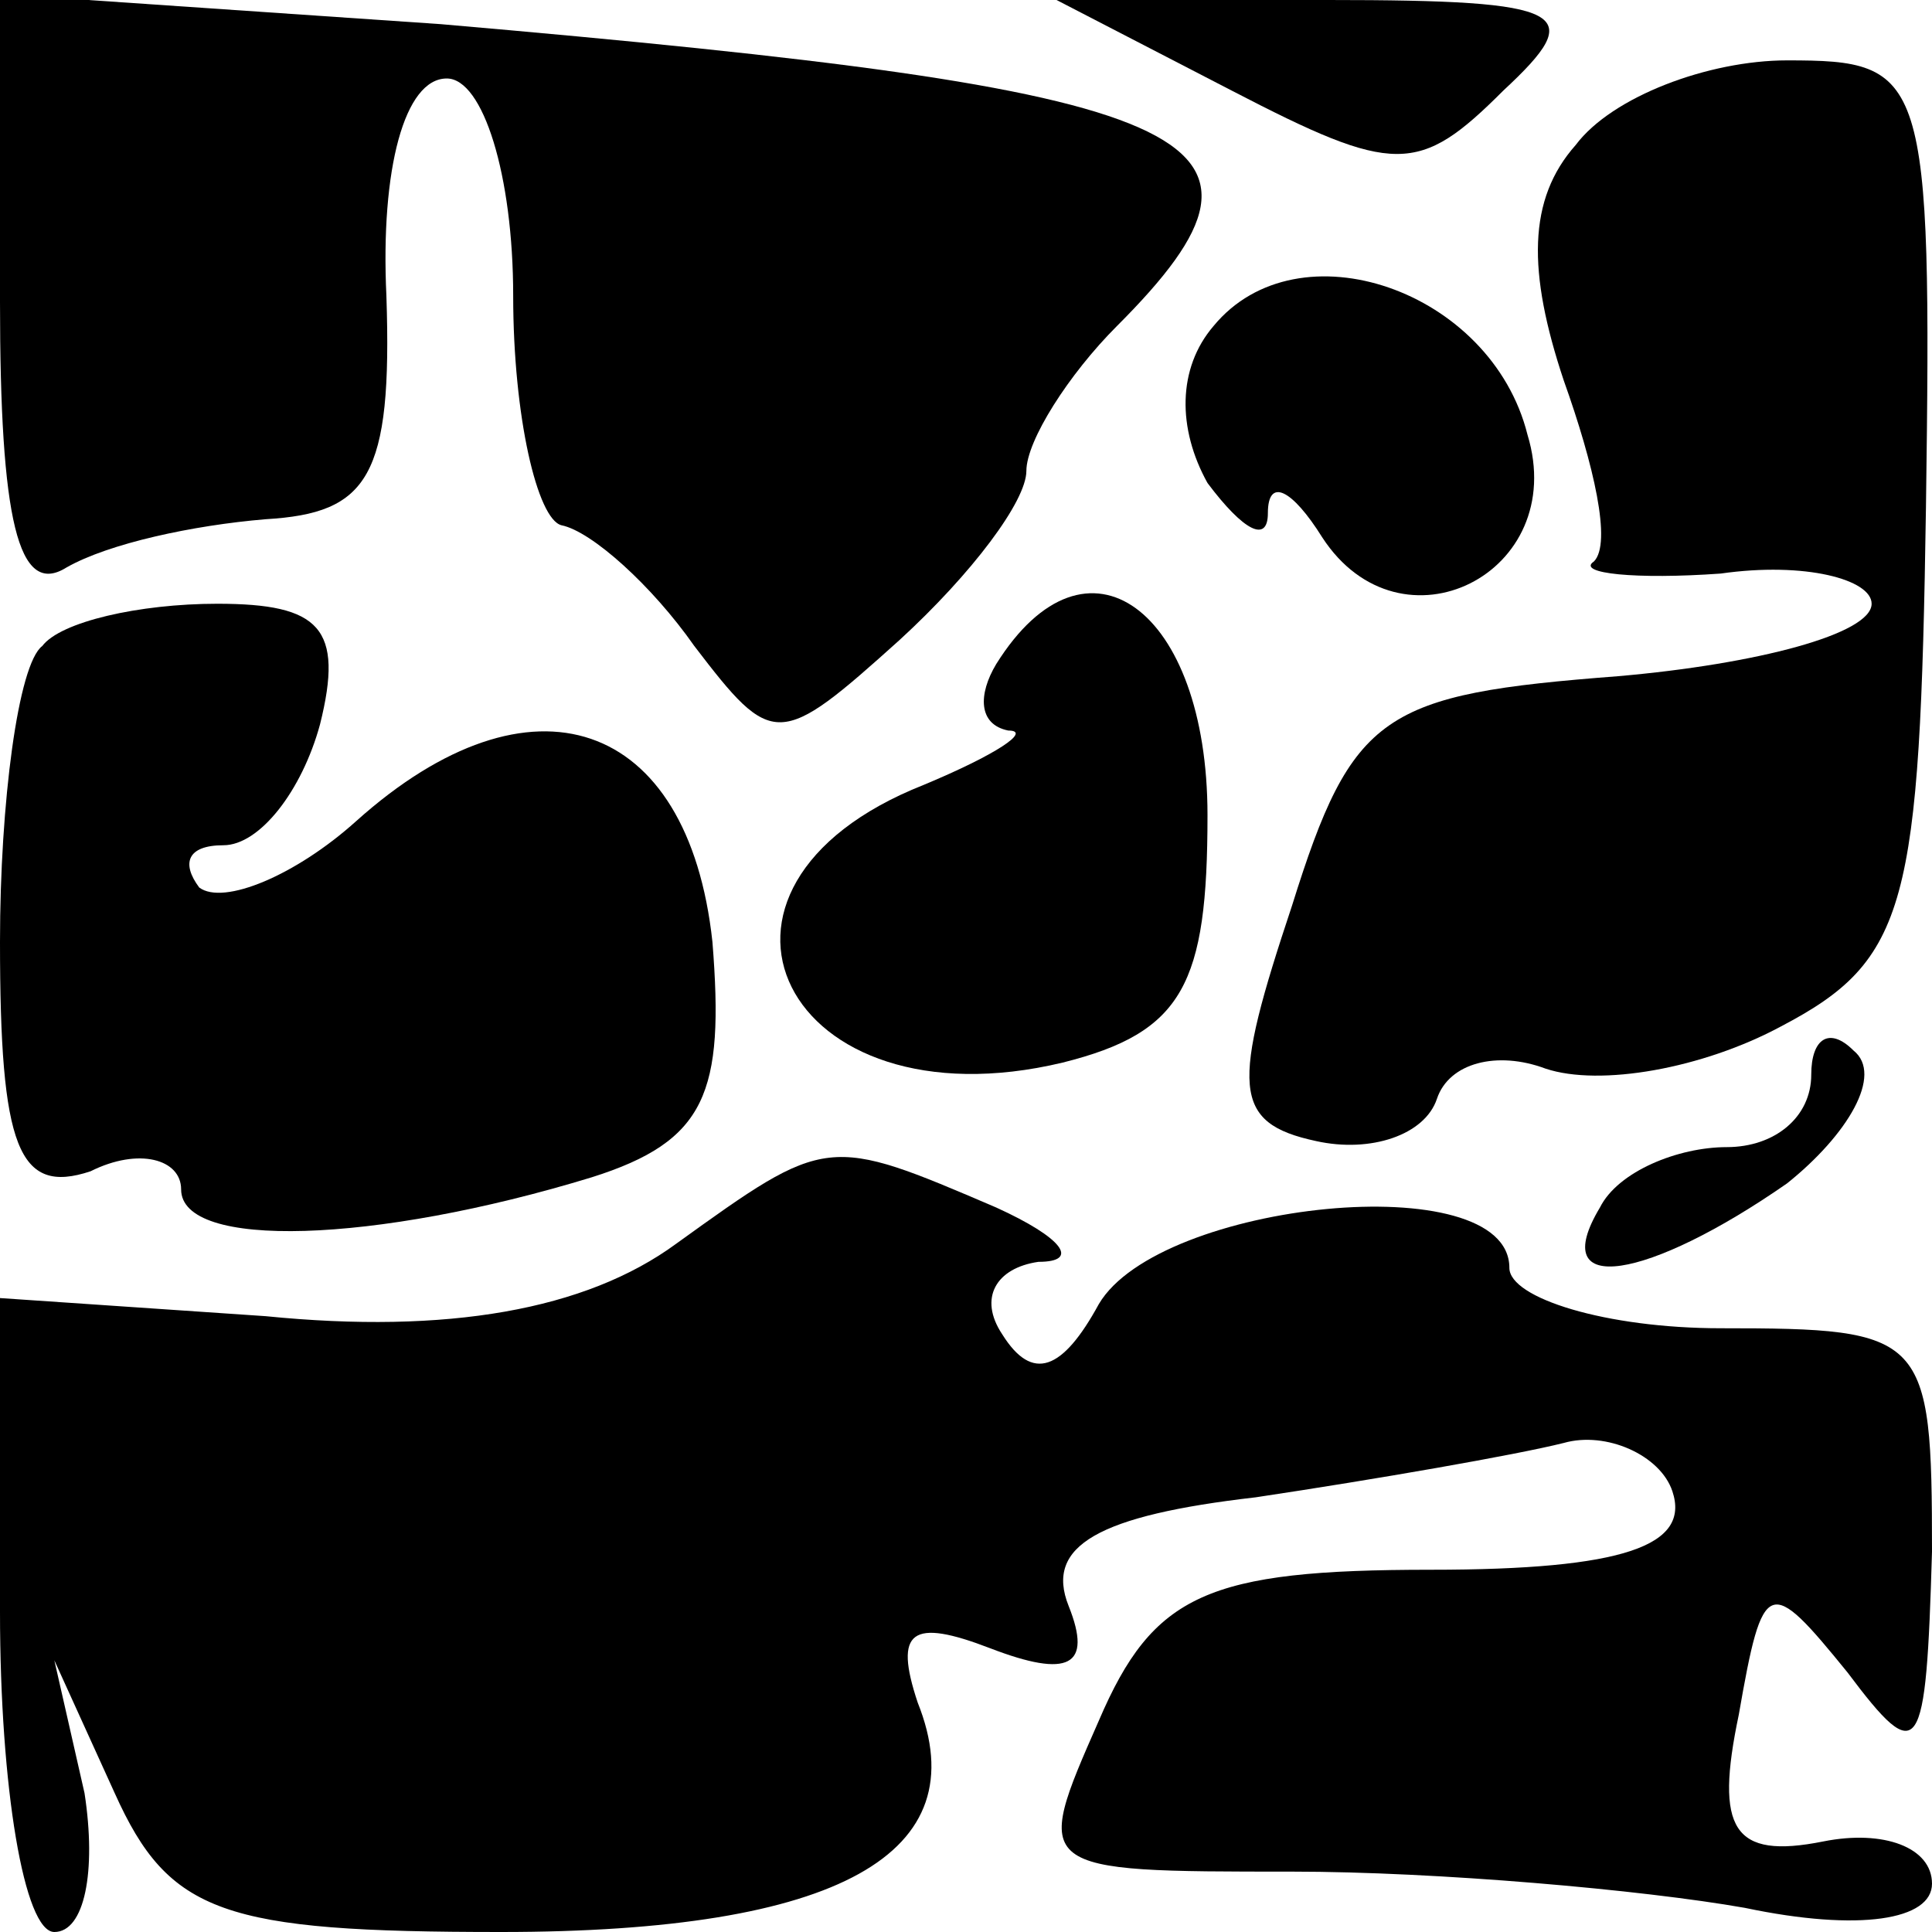 <?xml version="1.0" standalone="no"?>
<!DOCTYPE svg PUBLIC "-//W3C//DTD SVG 20010904//EN"
 "http://www.w3.org/TR/2001/REC-SVG-20010904/DTD/svg10.dtd">
<svg version="1.0" xmlns="http://www.w3.org/2000/svg"
 width="32pt" height="32pt" viewBox="0 0 32 32"
 preserveAspectRatio="xMidYMid meet">
<g transform="translate(0,32) scale(0.1,-0.1)"
fill="#000000" stroke="none">
<path fill="#000000" stroke="none" d="M0 270 c0 -36 3 -49 11 -44 7 4 21 7
33 8 17 1 21 7 20 37 -1 21 3 36 10 36 6 0 11 -16 11 -36 0 -20 4 -37 8 -38 5
-1 15 -10 22 -20 13 -17 14 -17 34 1 12 11 21 23 21 28 0 5 7 16 15 24 32 32
15 39 -112 50 l-73 5 0 -51z"/>
<path fill="#000000" stroke="none" d="M204 305 c27 -14 31 -14 45 0 14 13 11
15 -29 15 l-45 0 29 -15z"/>
<path fill="#000000" stroke="none" d="M261 296 c-8 -9 -8 -21 -2 -39 5 -14 8
-27 5 -30 -3 -2 7 -3 21 -2 14 2 25 -1 25 -5 0 -5 -19 -10 -42 -12 -39 -3 -44
-6 -54 -38 -10 -30 -10 -36 4 -39 9 -2 18 1 20 7 2 6 10 8 18 5 9 -3 26 0 39
7 21 11 23 20 24 86 1 72 0 74 -23 74 -13 0 -29 -6 -35 -14z"/>
<path fill="#000000" stroke="none" d="M201 266 c-6 -7 -6 -17 -1 -26 6 -8 10
-10 10 -5 0 6 4 4 9 -4 13 -20 41 -6 34 17 -6 24 -38 35 -52 18z"/>
<path fill="#000000" stroke="none" d="M7 213 c-4 -3 -7 -26 -7 -49 0 -34 3
-42 15 -38 8 4 15 2 15 -3 0 -10 32 -9 68 2 19 6 22 14 20 39 -4 37 -30 46
-59 20 -10 -9 -22 -14 -26 -11 -3 4 -2 7 4 7 6 0 13 9 16 20 4 16 0 20 -17 20
-13 0 -26 -3 -29 -7z"/>
<path fill="#000000" stroke="none" d="M165 210 c-3 -5 -3 -10 2 -11 4 0 -2
-4 -14 -9 -43 -17 -23 -57 23 -46 20 5 24 13 24 41 0 34 -20 49 -35 25z"/>
<path fill="#000000" stroke="none" d="M300 142 c0 -7 -6 -12 -14 -12 -8 0
-18 -4 -21 -10 -9 -15 8 -12 31 4 10 8 16 18 11 22 -4 4 -7 2 -7 -4z"/>
<path fill="#000000" stroke="none" d="M112 114 c-15 -11 -38 -15 -68 -12
l-44 3 0 -52 c0 -29 4 -53 9 -53 5 0 7 10 5 23 l-5 22 10 -22 c9 -20 18 -23
64 -23 56 0 79 13 69 38 -4 12 -1 14 12 9 13 -5 17 -3 13 7 -4 10 5 15 31 18
20 3 43 7 51 9 7 2 16 -2 18 -8 3 -9 -8 -13 -40 -13 -37 0 -46 -4 -55 -25 -11
-25 -11 -25 32 -25 24 0 58 -3 75 -6 19 -4 31 -2 31 4 0 6 -8 9 -18 7 -15 -3
-18 2 -14 21 4 23 5 23 18 7 12 -16 13 -14 14 20 0 36 -1 37 -35 37 -19 0 -35
5 -35 10 0 17 -58 11 -68 -6 -6 -11 -11 -13 -16 -5 -4 6 -1 11 6 12 7 0 4 4
-7 9 -28 12 -28 12 -53 -6z"/>
</g>
</svg>

